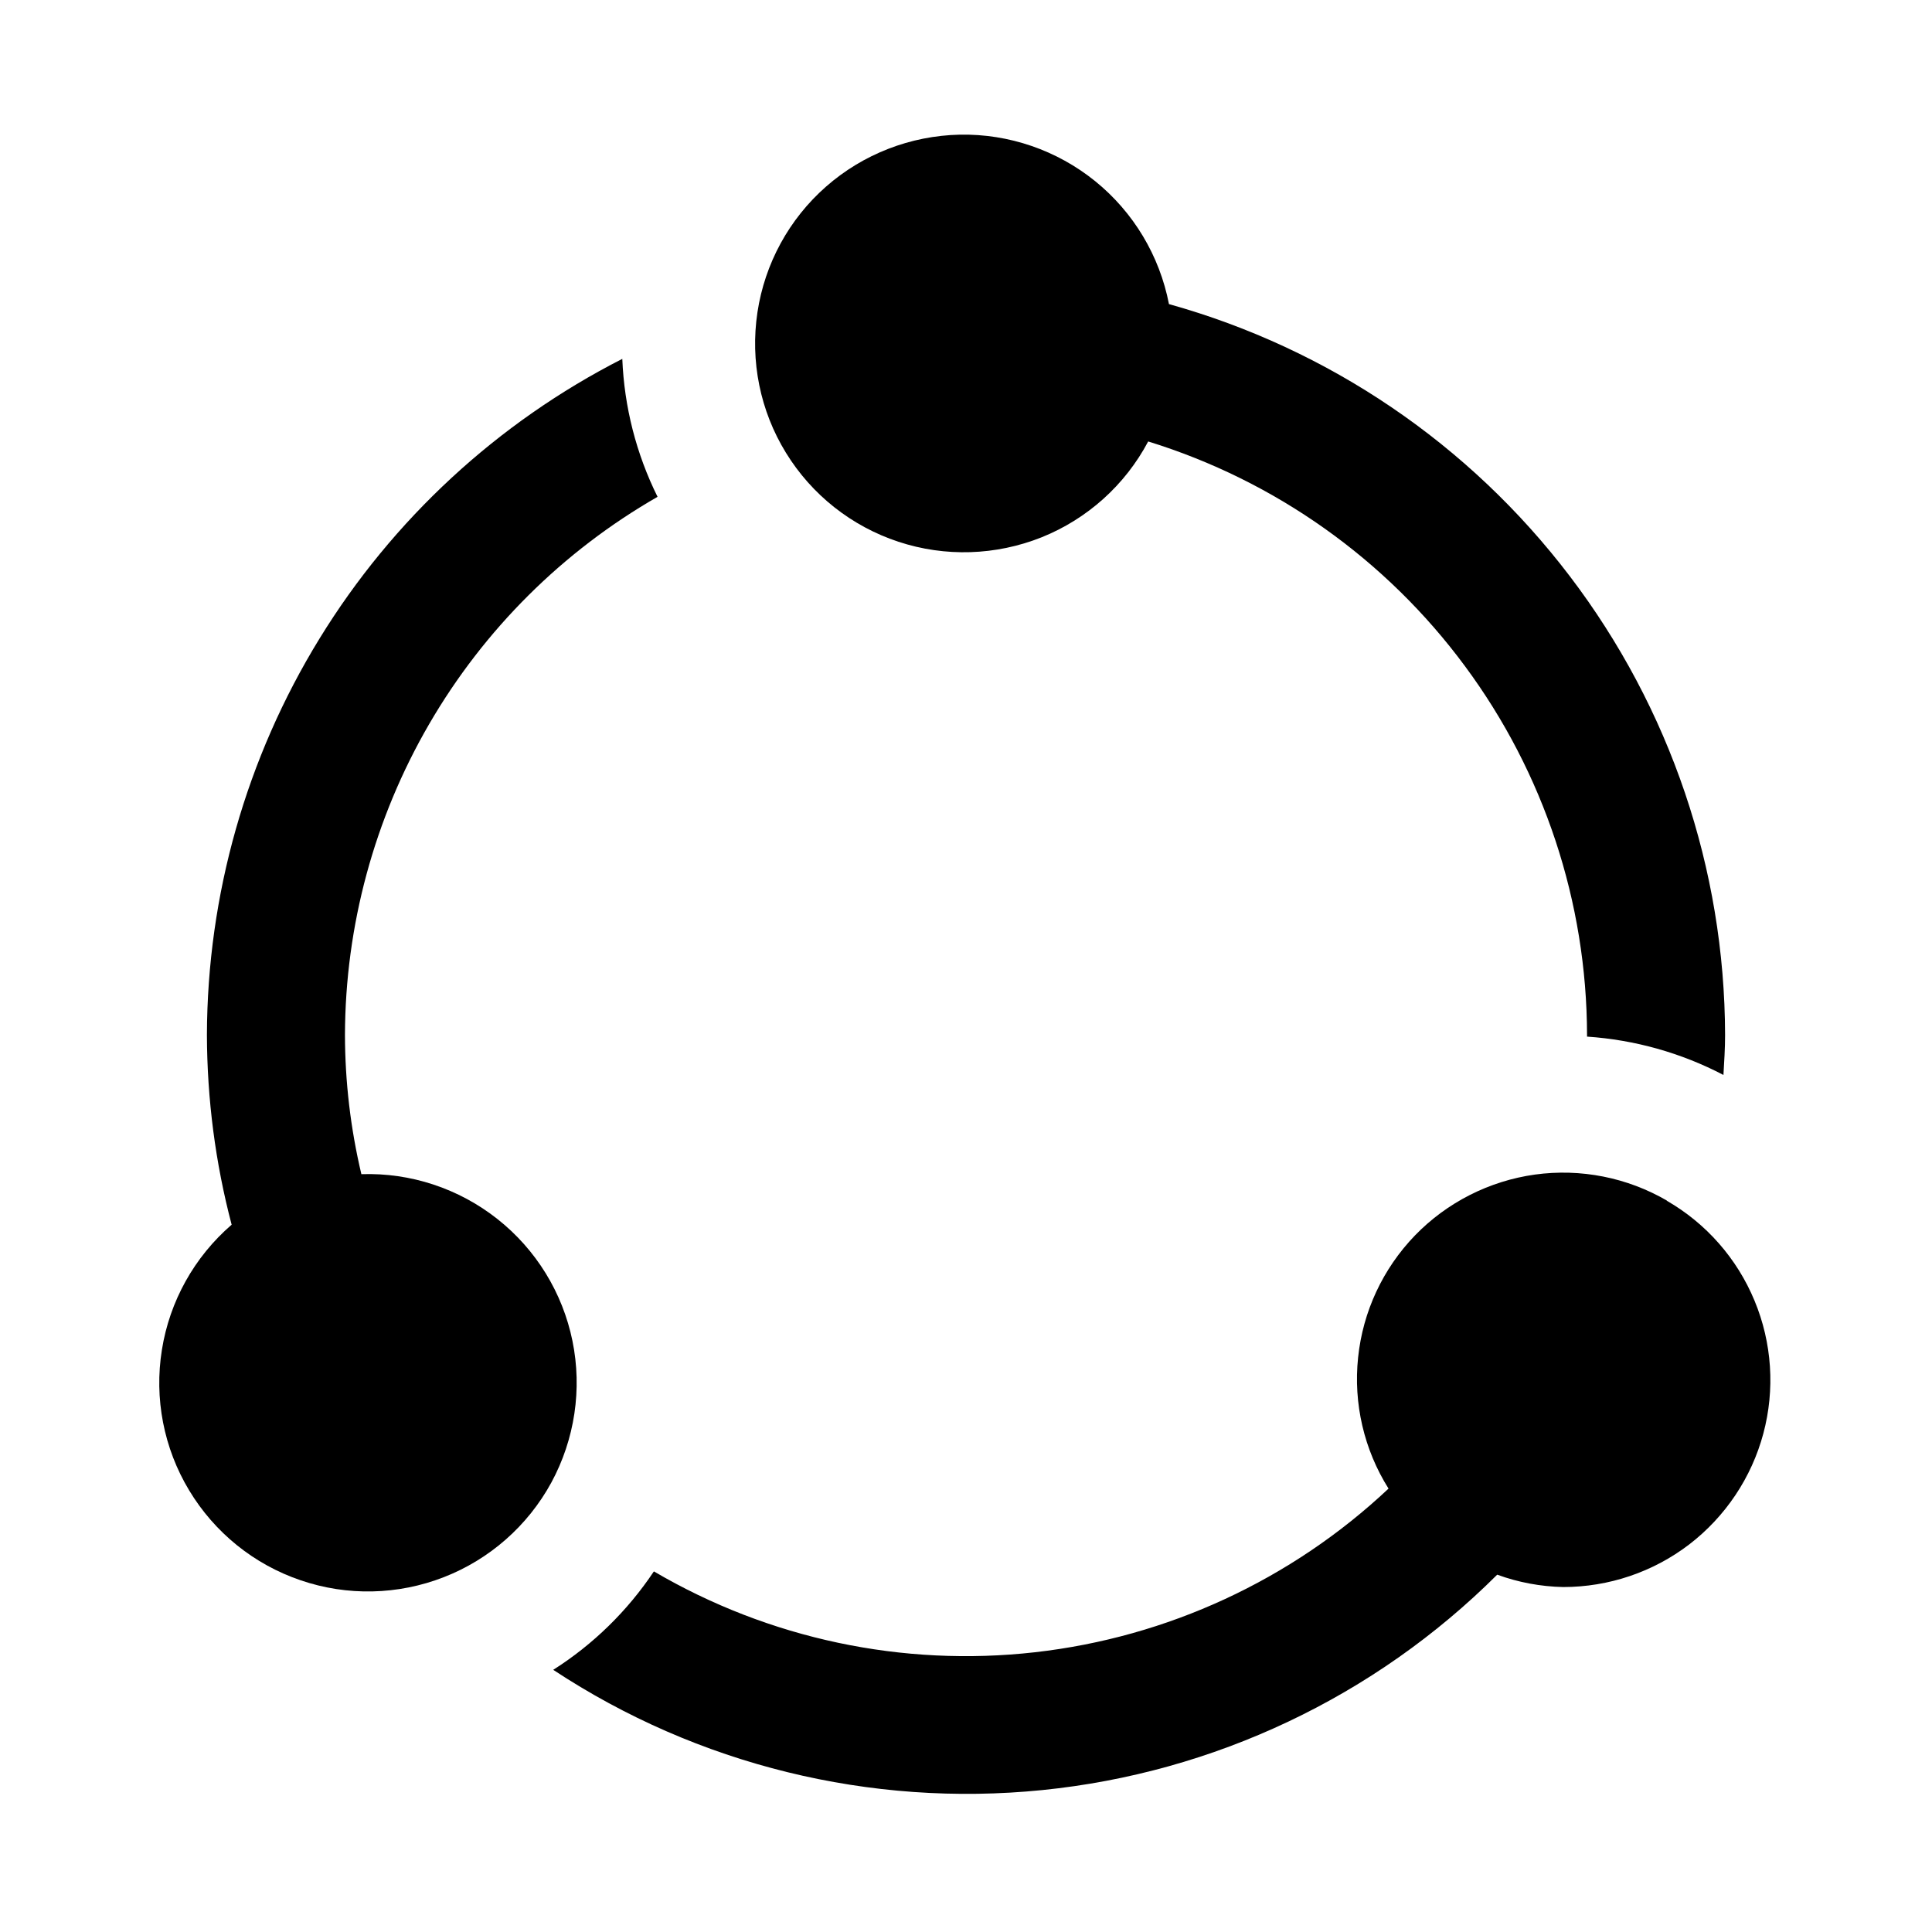 <svg width="20" height="20" viewBox="0 0 20 20" fill="none" xmlns="http://www.w3.org/2000/svg">
<path d="M3.741 12.155C3.629 11.683 3.572 11.199 3.571 10.714C3.574 9.584 3.875 8.473 4.443 7.495C5.011 6.517 5.826 5.706 6.807 5.143C6.586 4.698 6.462 4.211 6.442 3.715C5.151 4.373 4.066 5.375 3.308 6.61C2.549 7.845 2.146 9.265 2.142 10.714C2.144 11.377 2.229 12.037 2.398 12.678C2.012 13.011 1.756 13.47 1.676 13.973C1.595 14.476 1.695 14.992 1.958 15.428C2.221 15.865 2.629 16.195 3.112 16.359C3.594 16.524 4.119 16.512 4.594 16.327C5.069 16.142 5.463 15.795 5.707 15.348C5.95 14.9 6.028 14.38 5.926 13.881C5.824 13.382 5.549 12.935 5.149 12.619C4.749 12.303 4.25 12.138 3.741 12.155Z" fill="currentColor"/>
<path d="M12.101 3.148C12.004 2.647 11.734 2.197 11.338 1.876C10.941 1.555 10.444 1.384 9.935 1.394C9.425 1.405 8.935 1.595 8.552 1.931C8.168 2.268 7.917 2.729 7.841 3.233C7.765 3.738 7.869 4.253 8.136 4.687C8.403 5.122 8.815 5.448 9.3 5.608C9.784 5.768 10.309 5.751 10.783 5.562C11.256 5.372 11.647 5.021 11.886 4.57C13.2 4.976 14.349 5.791 15.166 6.897C15.984 8.002 16.426 9.34 16.429 10.714V10.731C16.922 10.764 17.403 10.899 17.841 11.128C17.849 10.99 17.858 10.852 17.858 10.714C17.854 8.998 17.29 7.33 16.25 5.964C15.211 4.598 13.754 3.609 12.101 3.148Z" fill="currentColor"/>
<path d="M17.257 12.429C16.844 12.189 16.363 12.094 15.89 12.159C15.417 12.225 14.979 12.447 14.647 12.79C14.315 13.134 14.108 13.578 14.059 14.053C14.009 14.528 14.12 15.006 14.374 15.41C13.369 16.355 12.085 16.949 10.714 17.104C9.343 17.259 7.959 16.965 6.769 16.267C6.496 16.676 6.141 17.023 5.727 17.286C7.22 18.271 9.008 18.71 10.788 18.531C12.568 18.352 14.232 17.564 15.499 16.301C15.718 16.381 15.949 16.424 16.182 16.429C16.654 16.429 17.113 16.274 17.488 15.987C17.862 15.699 18.132 15.296 18.254 14.84C18.376 14.384 18.344 13.901 18.163 13.465C17.982 13.028 17.662 12.664 17.253 12.429H17.257Z" fill="currentColor"/>
</svg>

